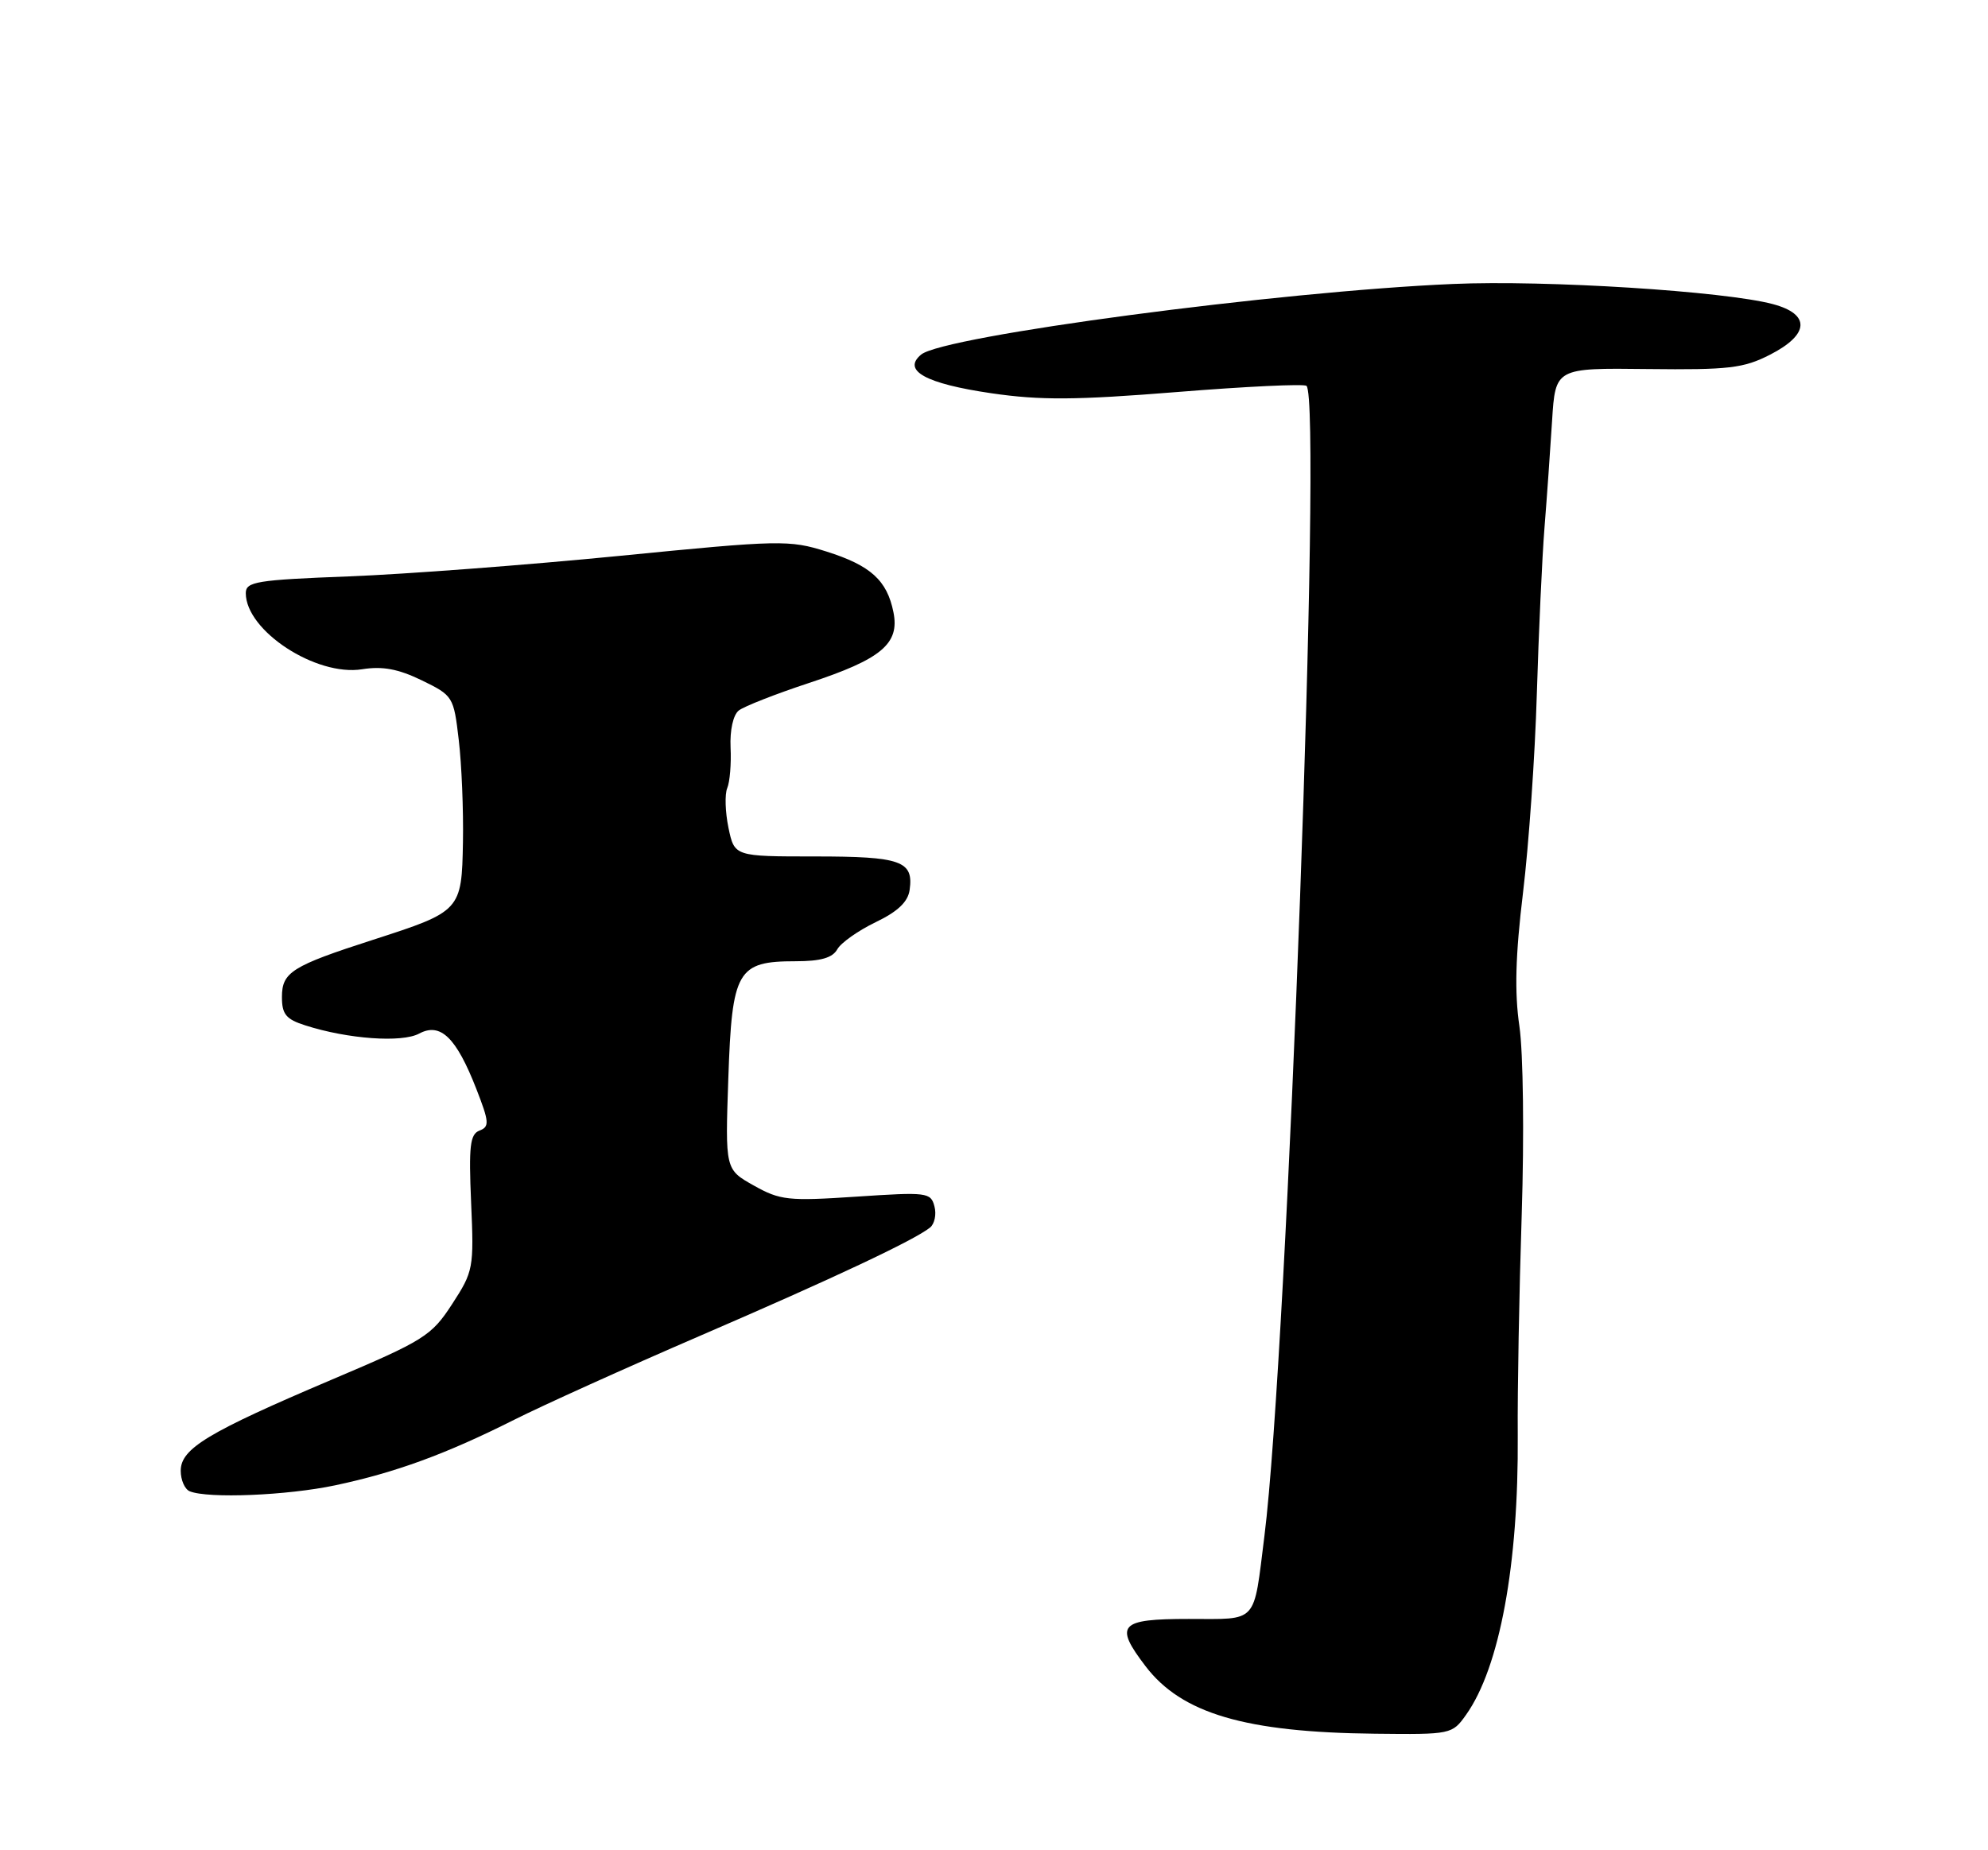 <?xml version="1.0" encoding="UTF-8" standalone="no"?>
<!DOCTYPE svg PUBLIC "-//W3C//DTD SVG 1.1//EN" "http://www.w3.org/Graphics/SVG/1.1/DTD/svg11.dtd" >
<svg xmlns="http://www.w3.org/2000/svg" xmlns:xlink="http://www.w3.org/1999/xlink" version="1.1" viewBox="0 0 275 256">
 <g >
 <path fill="currentColor"
d=" M 202.81 237.25 C 207.45 230.71 210.08 216.45 209.95 198.57 C 209.90 192.48 210.15 178.72 210.50 168.00 C 210.85 157.11 210.71 145.63 210.18 142.00 C 209.49 137.29 209.63 132.20 210.68 123.50 C 211.48 116.90 212.34 104.53 212.59 96.00 C 212.85 87.47 213.32 77.12 213.65 73.00 C 213.98 68.88 214.45 62.22 214.70 58.21 C 215.16 50.91 215.16 50.91 227.92 51.06 C 239.13 51.19 241.19 50.95 244.84 49.08 C 250.31 46.29 250.47 43.47 245.25 42.08 C 238.57 40.29 213.83 38.73 201.00 39.29 C 176.88 40.32 130.53 46.48 127.42 49.06 C 124.76 51.27 128.04 53.08 137.13 54.41 C 143.91 55.40 148.78 55.37 162.84 54.24 C 172.37 53.47 180.42 53.09 180.73 53.39 C 182.91 55.58 178.10 187.18 174.91 212.50 C 173.36 224.84 174.12 224.00 164.43 224.00 C 154.83 224.00 154.09 224.81 158.47 230.55 C 163.46 237.09 172.27 239.69 190.18 239.88 C 200.75 240.00 200.88 239.97 202.81 237.25 Z  M 46.37 205.51 C 54.72 203.74 61.69 201.19 71.09 196.46 C 75.00 194.49 86.59 189.25 96.85 184.82 C 115.36 176.83 126.44 171.61 128.65 169.85 C 129.28 169.34 129.56 168.02 129.26 166.91 C 128.76 164.98 128.23 164.92 118.48 165.57 C 109.03 166.20 107.92 166.08 104.27 164.03 C 100.31 161.81 100.31 161.81 100.75 149.15 C 101.26 134.25 101.98 133.00 110.06 133.00 C 113.52 133.00 115.16 132.53 115.82 131.35 C 116.33 130.44 118.72 128.76 121.12 127.60 C 124.18 126.13 125.60 124.79 125.83 123.13 C 126.40 119.12 124.64 118.50 112.74 118.50 C 101.60 118.50 101.60 118.50 100.77 114.54 C 100.32 112.37 100.24 109.89 100.60 109.04 C 100.96 108.19 101.17 105.67 101.06 103.43 C 100.95 101.04 101.42 98.92 102.19 98.31 C 102.91 97.74 107.27 96.03 111.87 94.51 C 121.92 91.20 124.47 89.08 123.59 84.71 C 122.71 80.30 120.44 78.24 114.32 76.31 C 109.17 74.69 107.94 74.71 85.72 76.91 C 72.95 78.17 56.09 79.45 48.25 79.75 C 35.47 80.24 34.00 80.48 34.00 82.07 C 34.00 87.27 43.71 93.62 50.09 92.60 C 52.91 92.15 55.08 92.55 58.34 94.13 C 62.67 96.24 62.76 96.38 63.46 102.39 C 63.86 105.75 64.12 112.10 64.04 116.50 C 63.87 125.99 63.76 126.11 51.64 130.02 C 40.35 133.66 39.00 134.51 39.00 137.96 C 39.00 140.34 39.57 141.03 42.25 141.88 C 48.12 143.76 55.58 144.30 57.98 143.01 C 60.93 141.43 63.11 143.54 65.89 150.66 C 67.68 155.25 67.73 155.89 66.33 156.43 C 65.02 156.93 64.83 158.56 65.17 166.40 C 65.57 175.47 65.48 175.92 62.54 180.44 C 59.68 184.84 58.70 185.46 45.87 190.90 C 28.74 198.18 25.00 200.43 25.00 203.50 C 25.00 204.78 25.56 206.06 26.25 206.34 C 28.80 207.37 39.72 206.92 46.37 205.51 Z "/>
</g>
</svg>